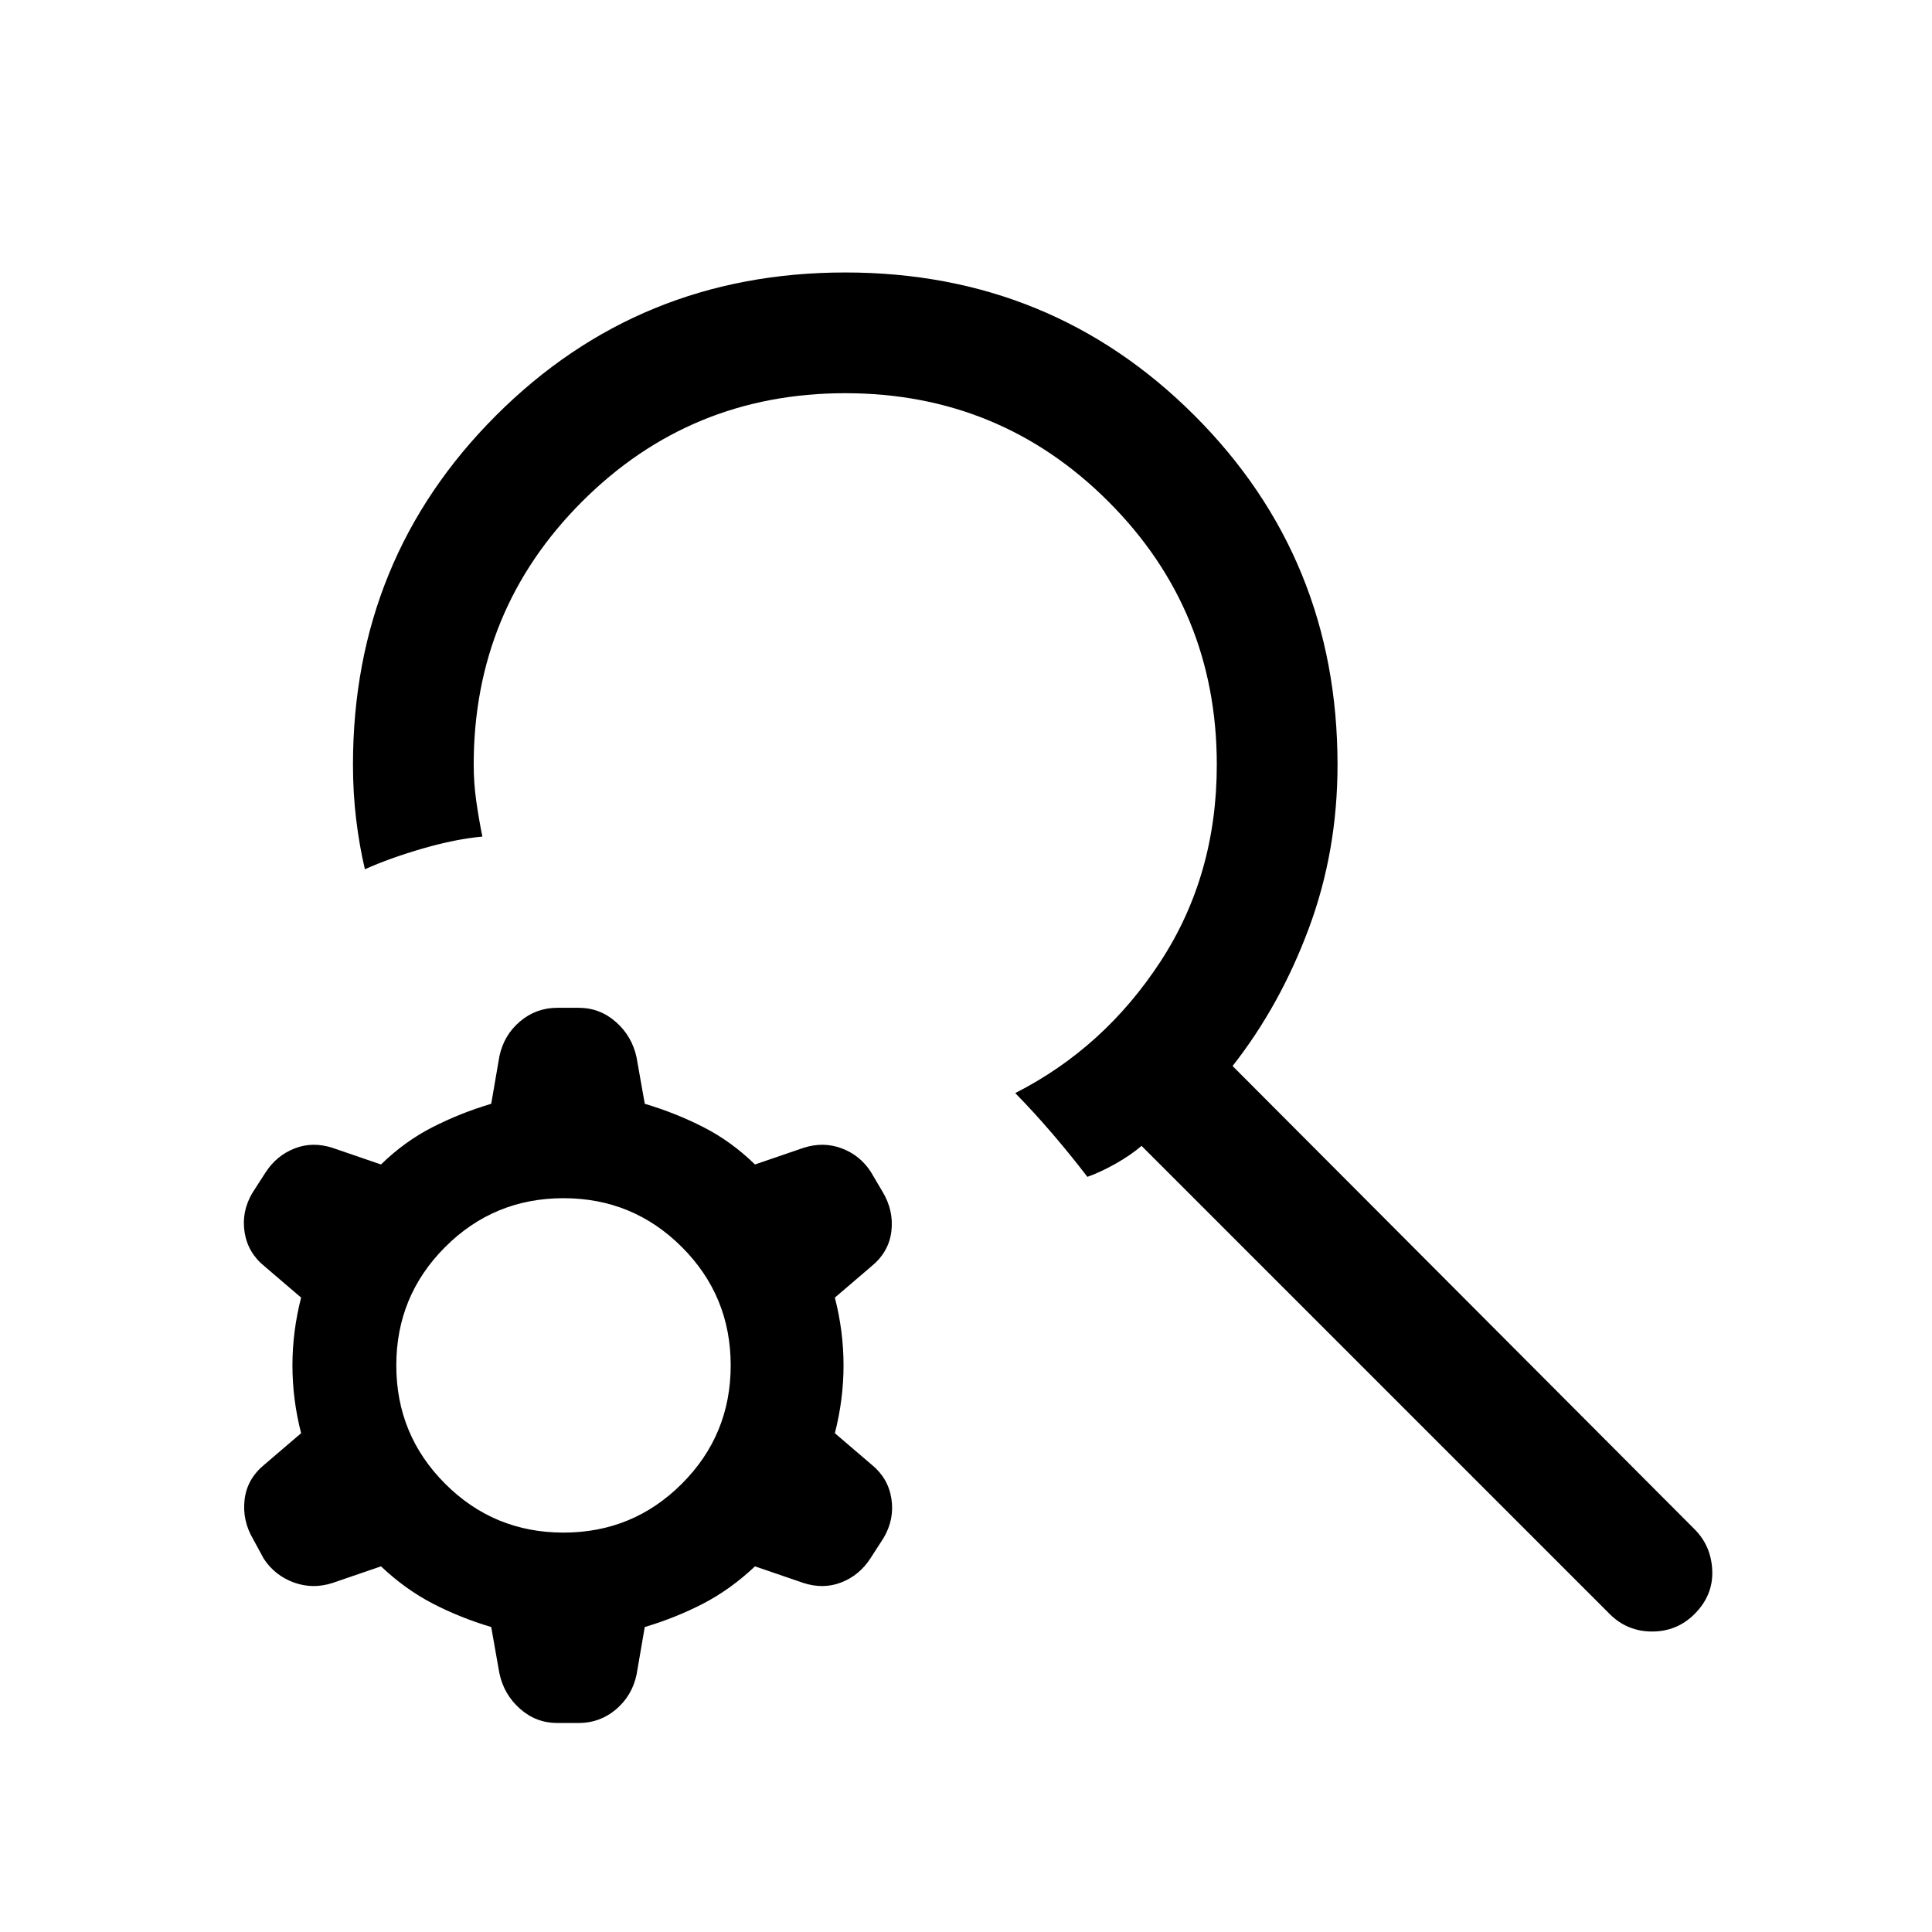 <svg xmlns="http://www.w3.org/2000/svg" height="24" viewBox="0 -960 960 960" width="24"><path d="M799.85-158 567.23-390.62q-5.38 4.62-12.88 8.85-7.51 4.23-14.04 6.54-8.16-10.69-17.43-21.5t-18.42-20.12q44.15-22.46 72.16-65.34 28-42.89 28-97.81 0-76.92-53.85-130.77-53.85-53.85-130.77-53.85-76.92 0-130.77 53.85-53.85 53.85-53.85 130.77 0 9.08 1.27 18.04 1.27 8.96 3.04 17.65-13.38 1.23-29.5 5.89-16.11 4.65-28.88 10.34-2.77-11.77-4.35-24.88-1.57-13.12-1.57-27.04 0-102.46 71.07-173.54 71.08-71.07 173.54-71.07t173.54 71.07q71.07 71.08 71.07 173.54 0 43-14.27 81.31-14.26 38.31-37.88 68.38L842-200.15q8.31 8.3 8.81 20.57T842-158q-8.69 8.69-21.08 8.69-12.38 0-21.07-8.69ZM280-198.46q34.54 0 58.81-24.27 24.27-24.27 24.27-58.81 0-34.54-24.27-58.81-24.27-24.27-58.81-24.27-34.54 0-58.81 24.27-24.27 24.27-24.27 58.81 0 34.54 24.27 58.81 24.27 24.27 58.81 24.27Zm-90.69 16.77-24 8.23q-9.92 3.23-19.35-.23-9.42-3.47-14.88-11.77l-5.31-9.77q-5.46-9.31-4.23-19.65 1.23-10.35 9.92-17.43l18.16-15.54q-4.31-16.84-4.31-33.69 0-16.85 4.31-33.69l-18.16-15.54q-8.3-6.69-9.92-16.92-1.62-10.23 3.85-19.54l6.69-10.38q5.46-8.31 14.38-11.77 8.93-3.46 18.85-.23l24 8.23q11.77-11.47 25.54-18.5 13.77-7.04 29.23-11.66l4.07-23.61q2.24-10.54 10.24-17.31t18.53-6.77h10.62q10.54 0 18.54 7.08 8 7.07 10.23 17.61l4.07 23q15.47 4.62 29.23 11.66 13.77 7.03 25.54 18.5l24-8.23q9.93-3.23 19.11.23t14.51 11.77l5.75 9.76q5.63 9.31 4.4 19.66-1.23 10.34-9.92 17.42l-18.16 15.54q4.31 16.84 4.31 33.69 0 16.85-4.31 33.69L433-232.31q8.31 6.69 9.92 16.93 1.62 10.23-3.84 19.53l-6.7 10.39q-5.46 8.3-14.38 11.77-8.92 3.46-18.85.23l-24-8.23q-12.15 11.46-25.73 18.5-13.57 7.04-29.04 11.65l-4.07 23.62q-2.23 10.53-10.23 17.3-8 6.77-18.54 6.77h-10.62q-10.53 0-18.53-7.07-8-7.08-10.24-17.62l-4.07-23q-15.46-4.61-29.04-11.65-13.58-7.04-25.73-18.5Z"/></svg>